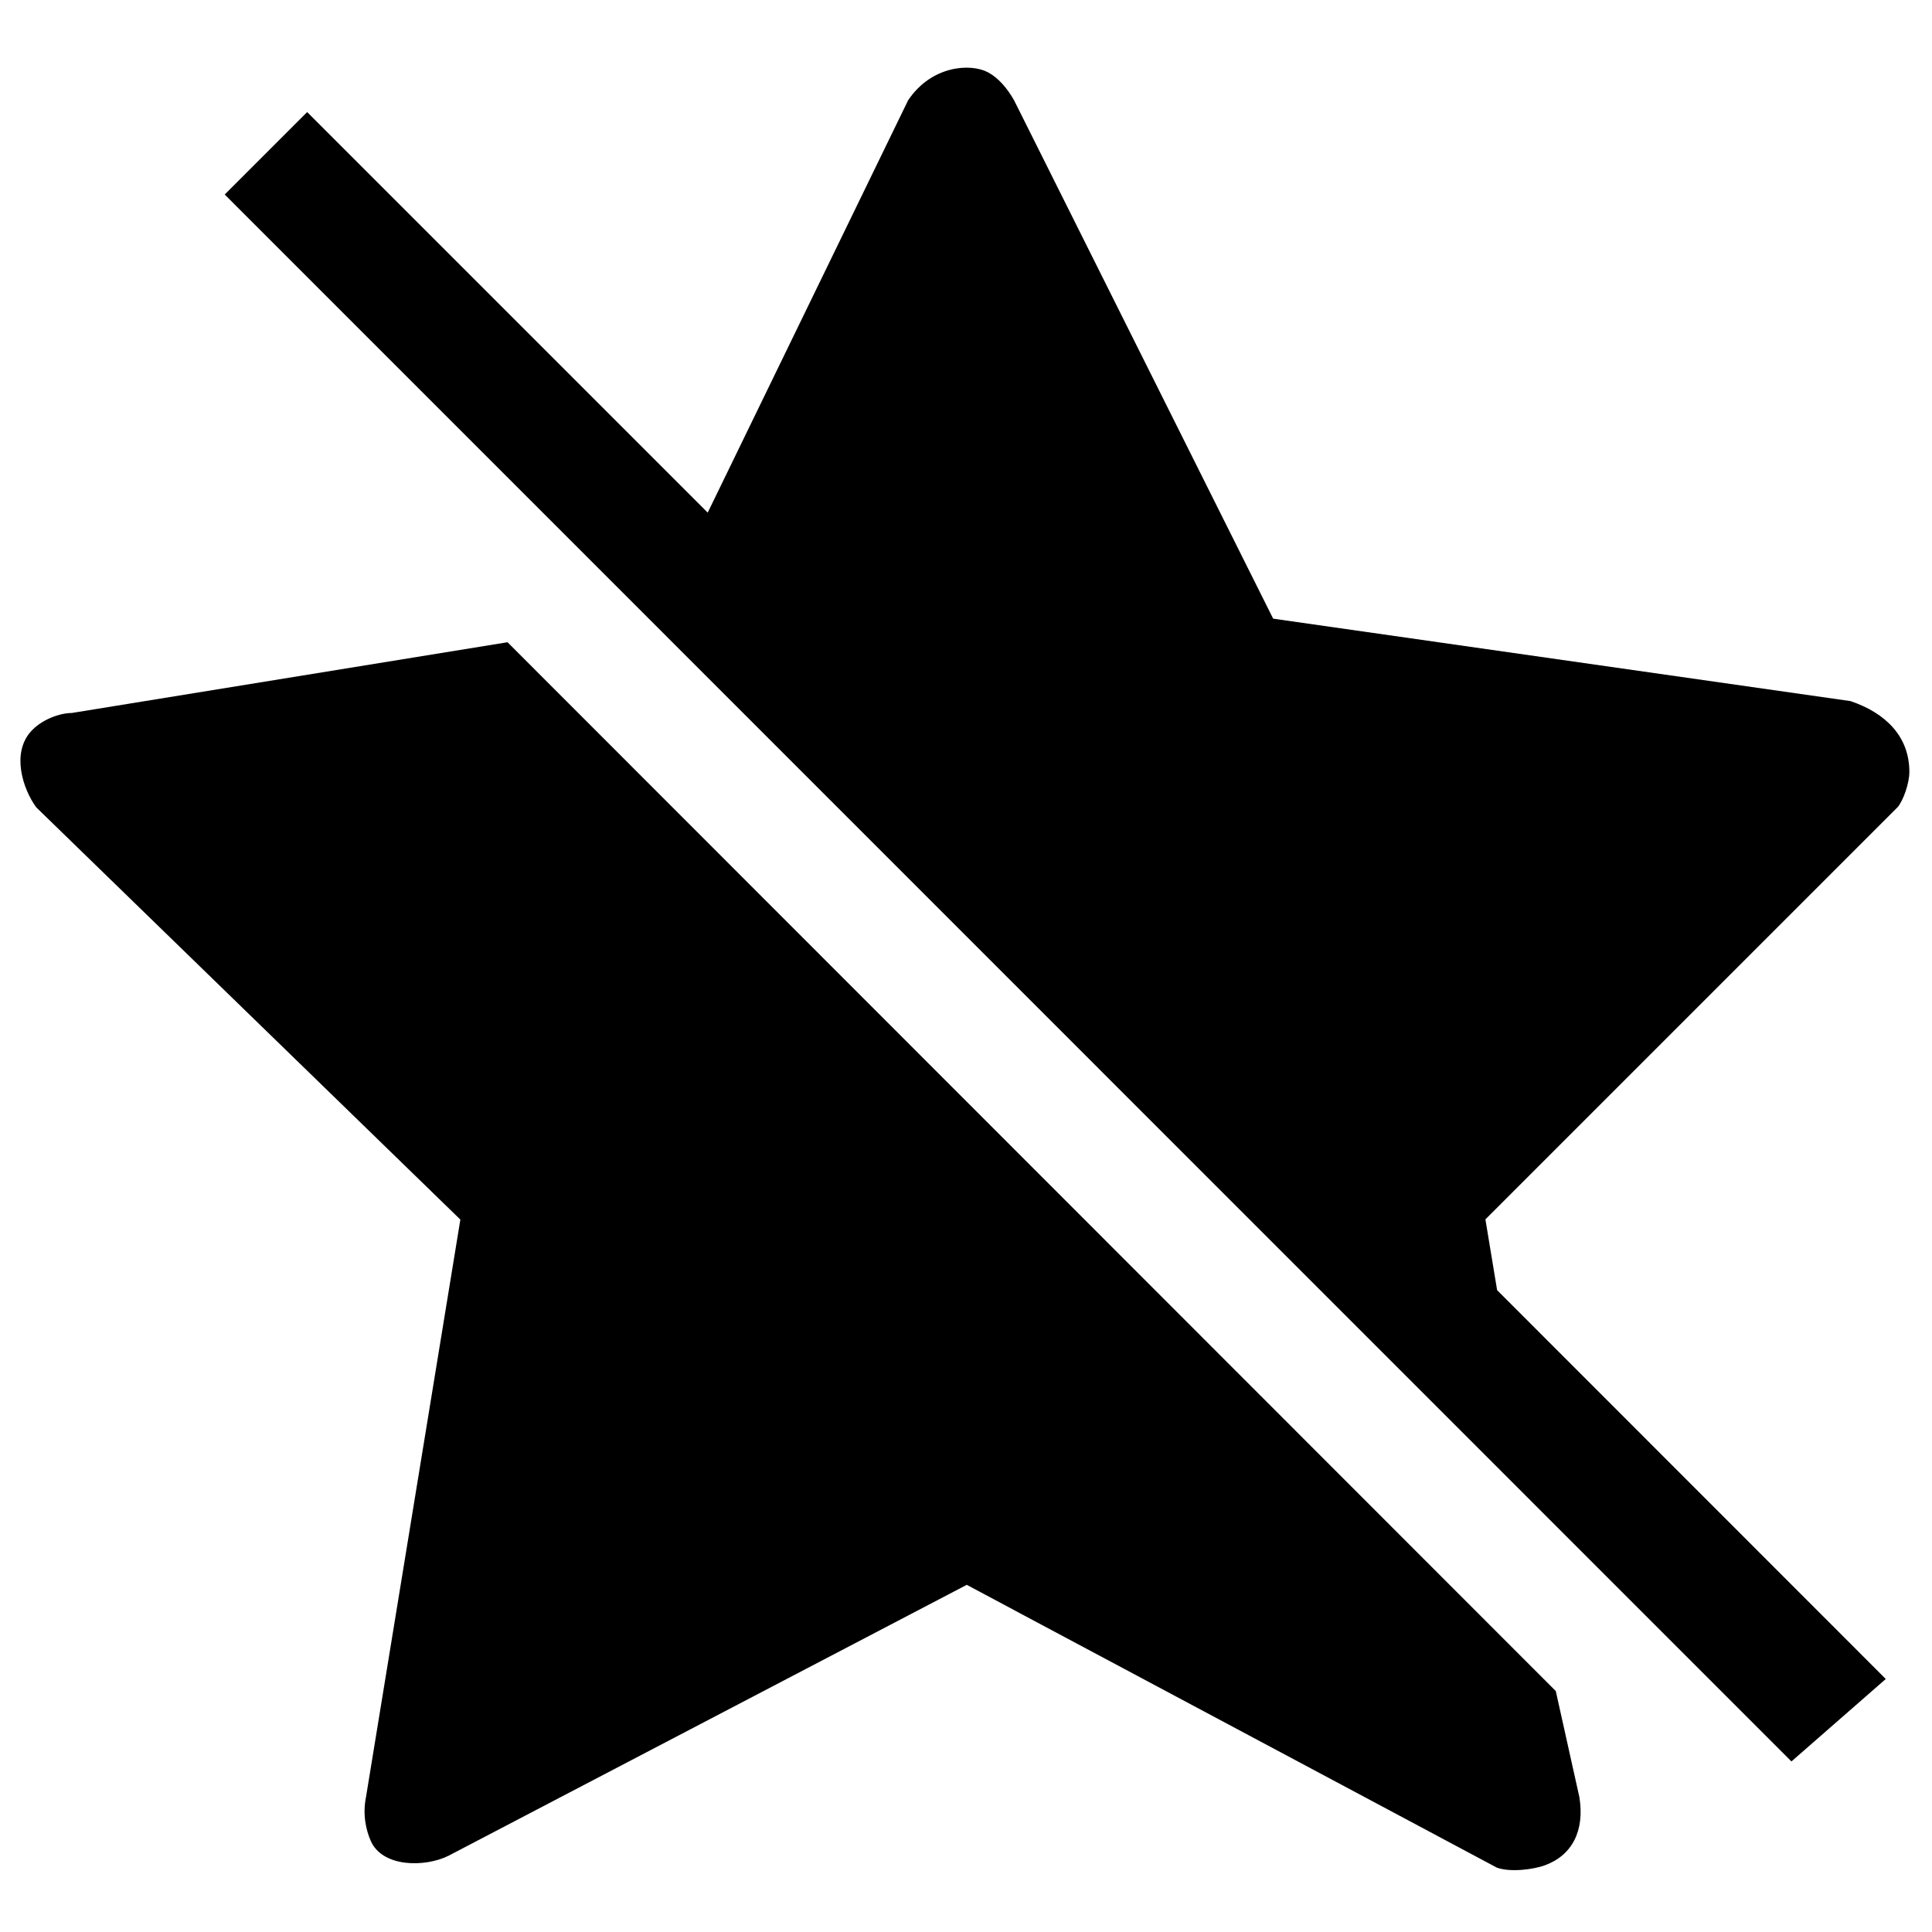 <svg t="1586768414859" class="icon" viewBox="0 0 1024 1024" version="1.1" xmlns="http://www.w3.org/2000/svg" p-id="17132" width="32" height="32"><path d="M1012 409.1c0-18.7-12.5-31.2-31.2-37.5l-306-43.7L537.5 53.2c-3.6-6.4-8.4-12-13.9-14.9-9-4.8-29.8-3.8-42.3 14.9L375.1 271.7 162.8 59.4l-43.7 43.7 830.4 830.5 50-43.7-206-206.1-6.2-37.5 218.5-218.5c2.9-3.4 6.2-12.5 6.2-18.7zM269 340.4L38 377.9c-6.2 0-16.1 3.4-21.9 10.1-9.9 11.5-4.1 30 3.1 39.9L244 646.4l-50 306c-1.9 9.3 0 17.6 2.5 23.3 6.2 14.1 28.7 14.1 41.2 7.9L512.4 840l281 149.9c7.4 2.6 19.4 0.9 25.3-1.2 14.6-5.3 21.3-18.4 18.4-36.2l-12.5-56.2L269 340.4z" p-id="17133"></path></svg>
